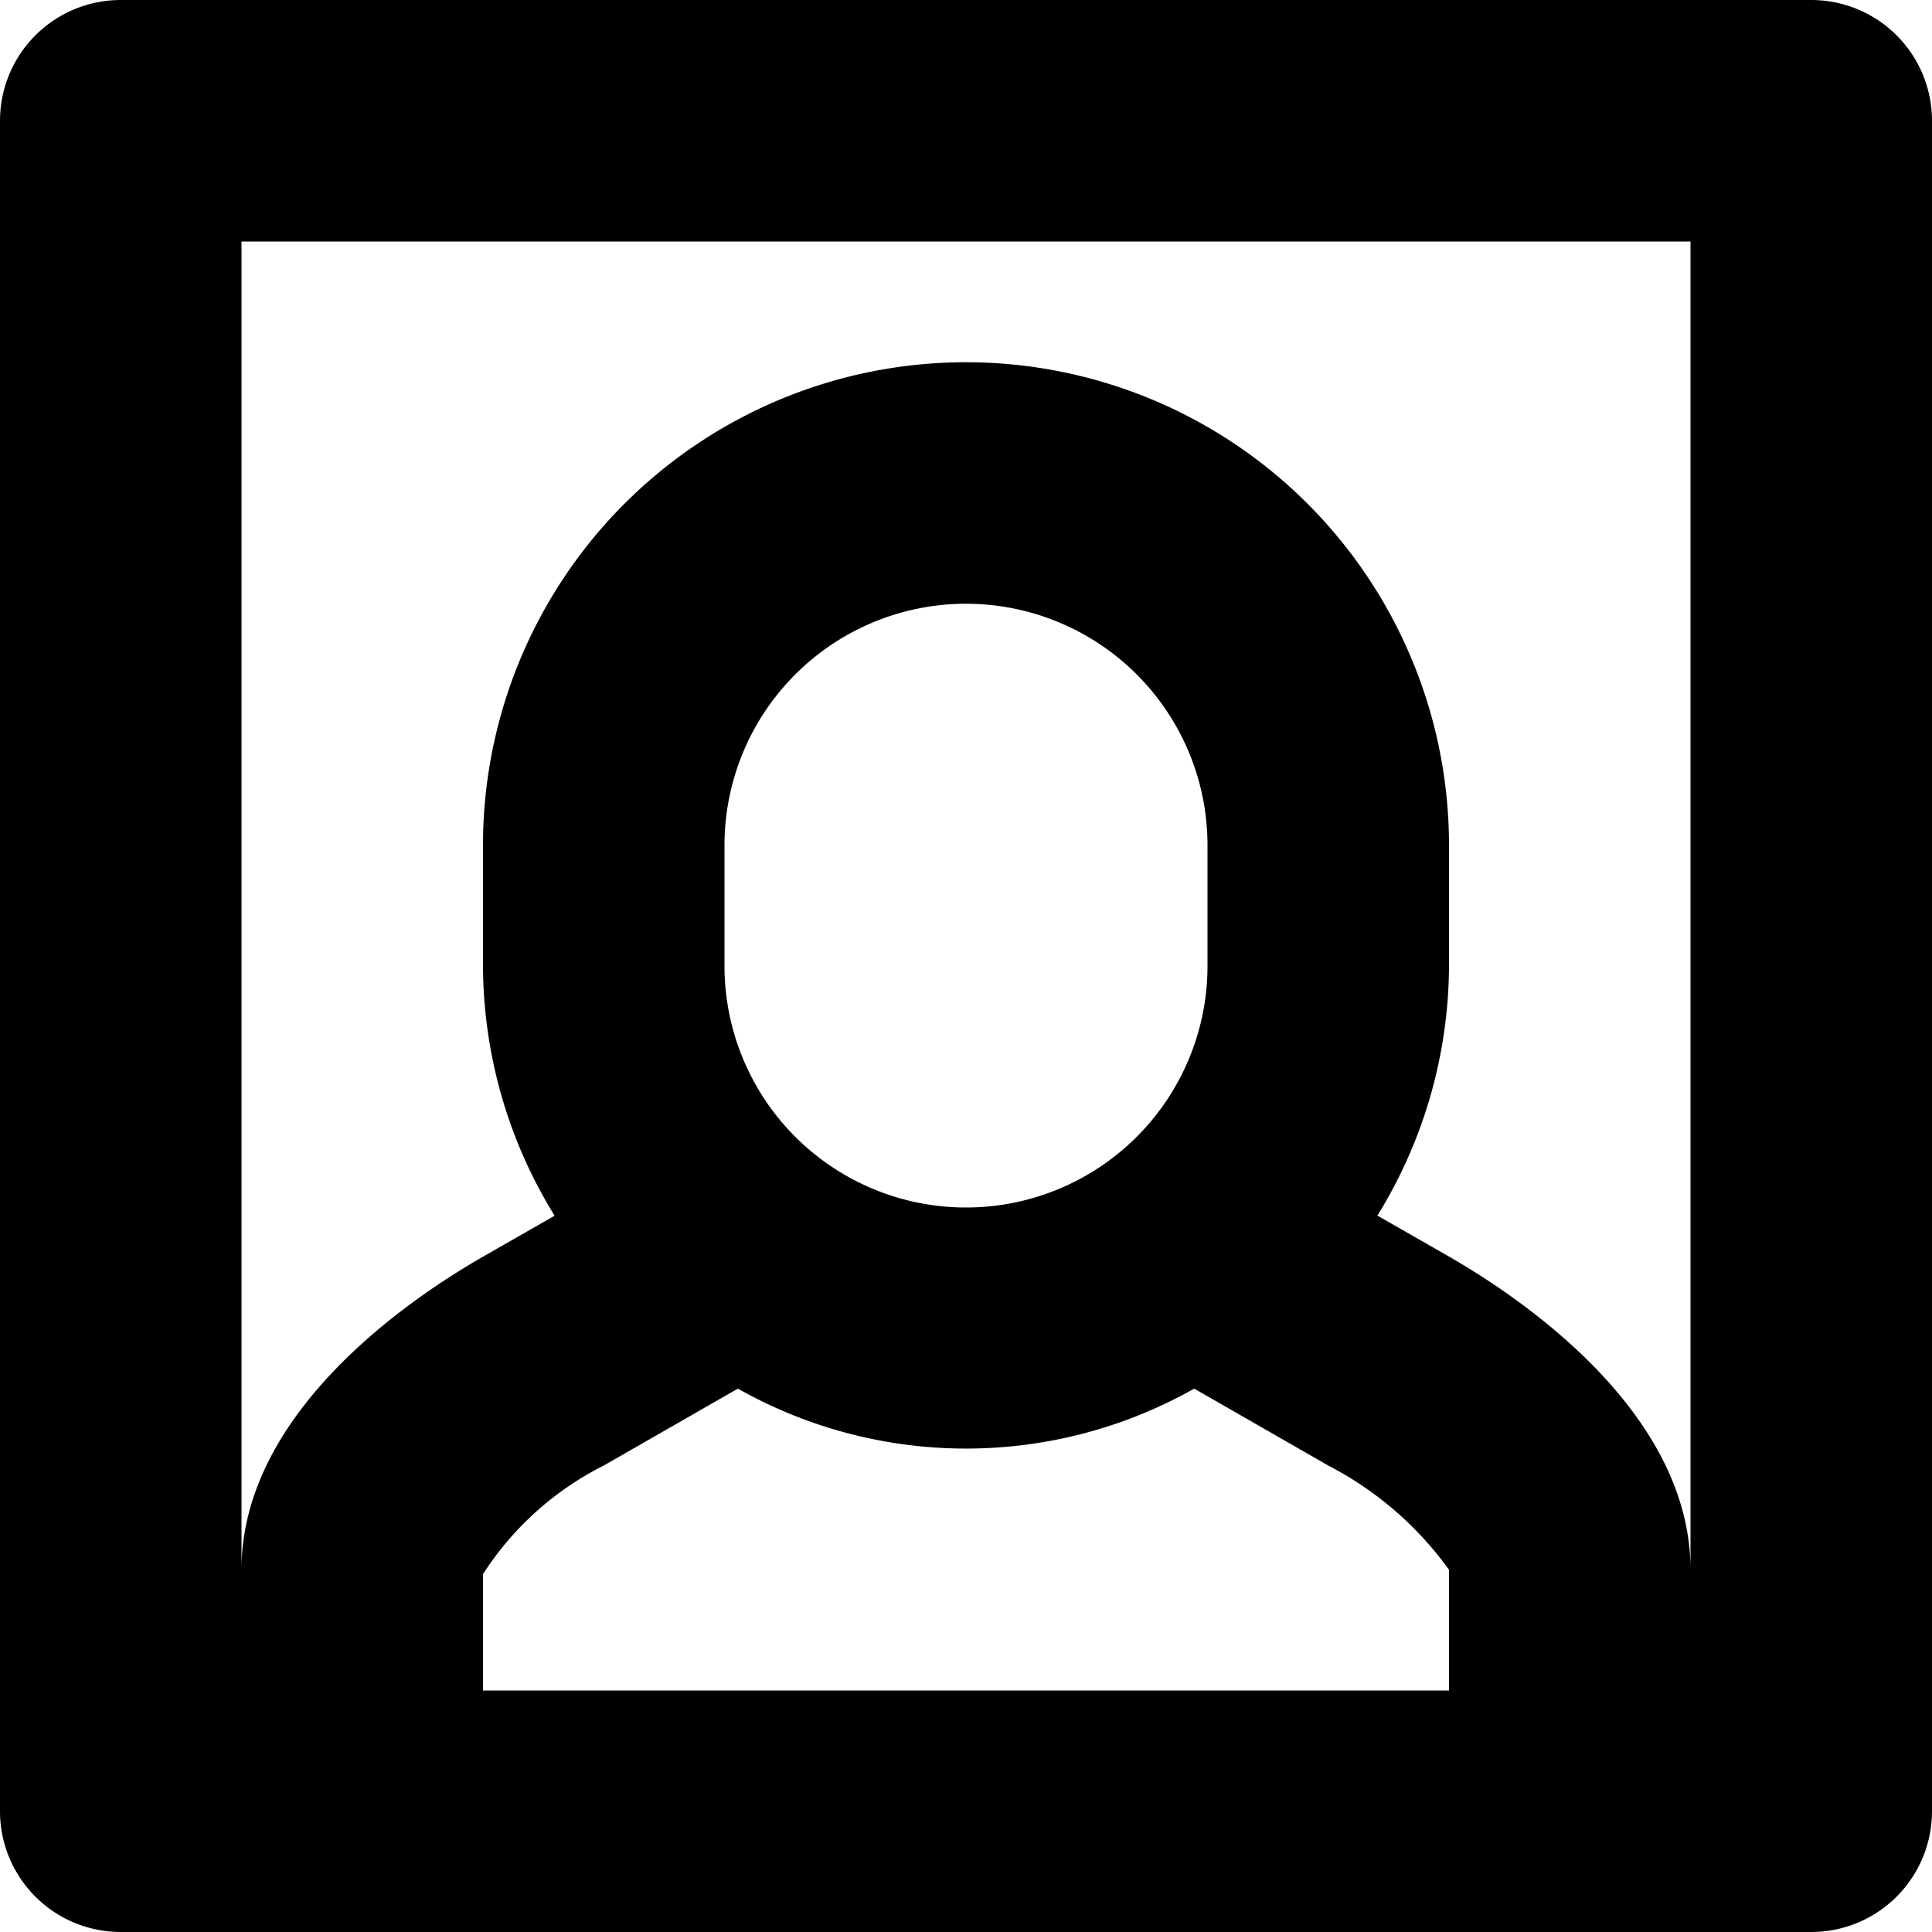 <svg xmlns="http://www.w3.org/2000/svg" width="16" height="16" viewBox="0 0 16 16">
  <title>users-16px_square_2</title>
  <path d="M15,0H1A1,1,0,0,0,0,1V15a1,1,0,0,0,1,1H15a1,1,0,0,0,1-1V1A1,1,0,0,0,15,0ZM12,14H4l0-.964A2.554,2.554,0,0,1,5,12.137L6.111,11.5a3.844,3.844,0,0,0,3.779,0L11,12.137A2.842,2.842,0,0,1,12,13ZM6,8V7a2,2,0,0,1,4,0V8A2,2,0,0,1,6,8Zm8,5c0-1.309-1.406-2.254-2.011-2.6l-.582-.333A3.958,3.958,0,0,0,12,8V7A4,4,0,0,0,4,7V8a3.958,3.958,0,0,0,.593,2.068l-.582.333C3.406,10.746,2,11.691,2,13V2H14Z"/>
</svg>
